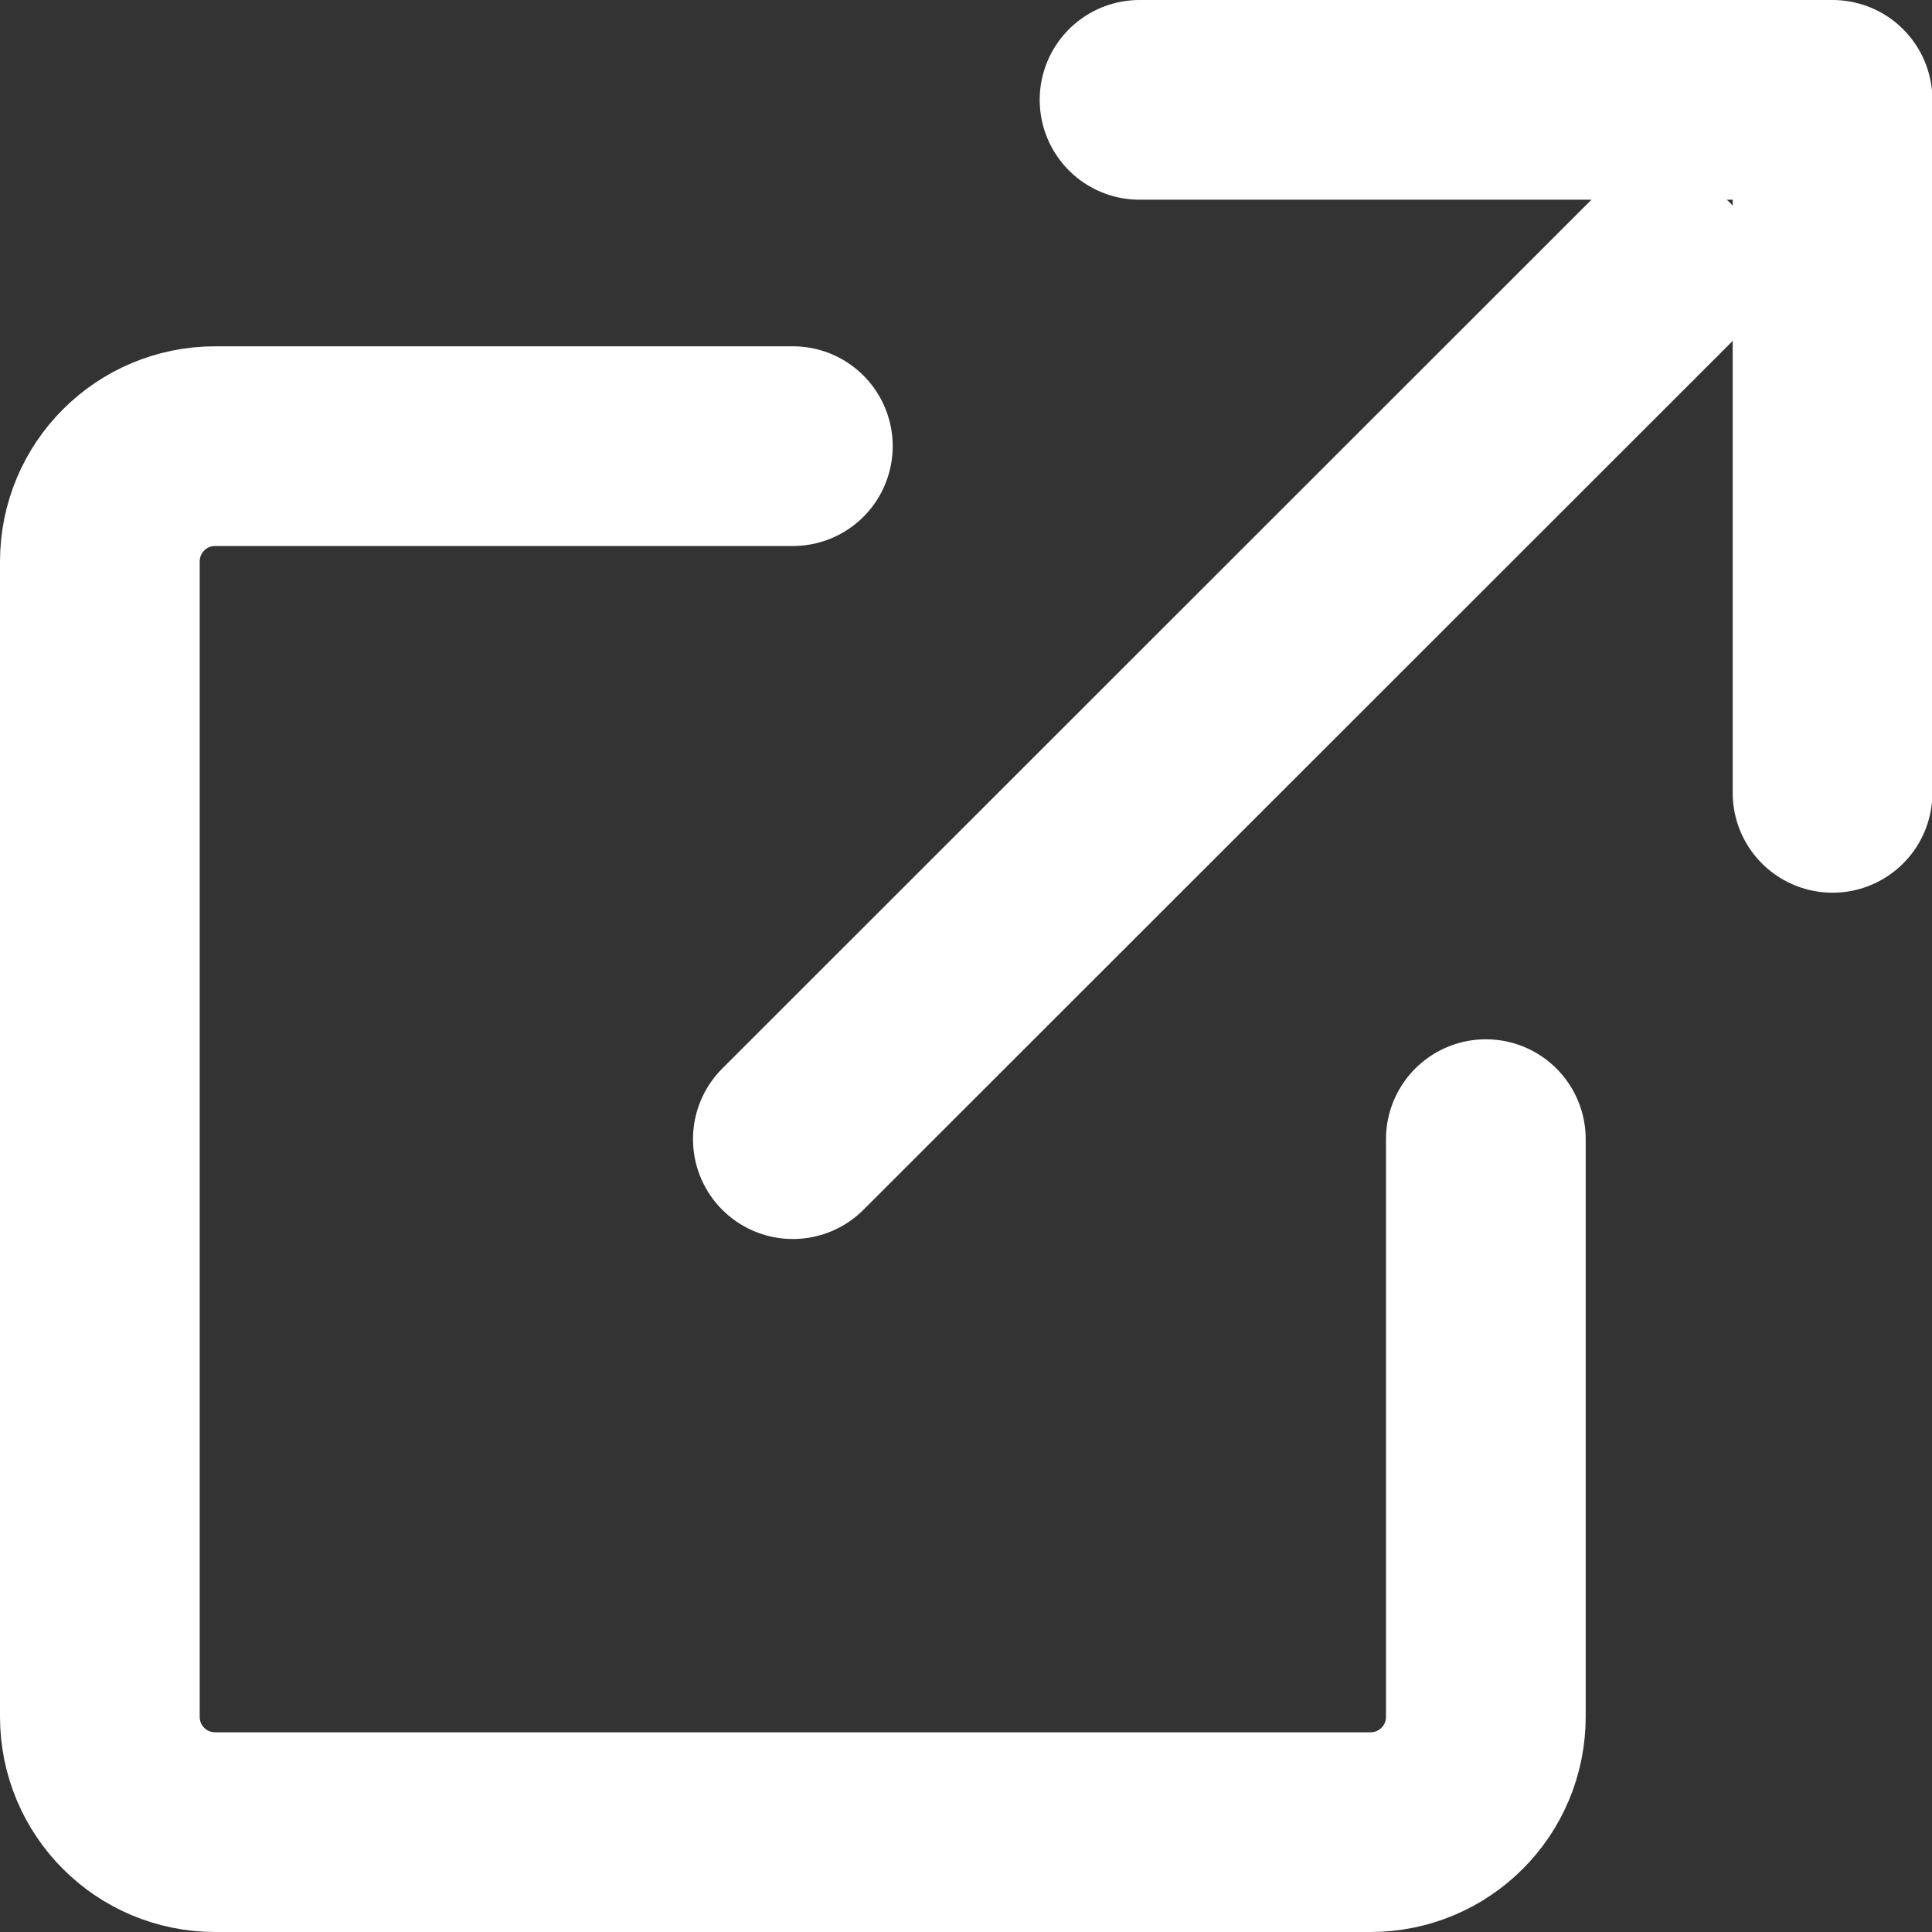 <?xml version="1.0" encoding="UTF-8"?>
<svg id="Layer_2" data-name="Layer 2" xmlns="http://www.w3.org/2000/svg" viewBox="0 0 48.37 48.37">
  <rect x="0" y="0" width="48.37" height="48.37" fill="#333333" stroke="none"/>
  <defs>
    <style>
      .cls-1 {
        fill: none;
        stroke: #fff;
        stroke-linecap: round;
        stroke-linejoin: round;
        stroke-width: 5px;
      }
    </style>
  </defs>
  <g id="Layer_1-2" data-name="Layer 1">
    <path class="cls-1" d="m19.85,11.17H5.39c-1.6,0-2.89,1.29-2.89,2.89v28.92c0,1.6,1.29,2.89,2.89,2.89h28.92c1.6,0,2.89-1.29,2.89-2.89v-14.46m-17.35,0L41.54,6.84m-13.01-4.34h17.35v17.35"/>
  </g>
</svg>